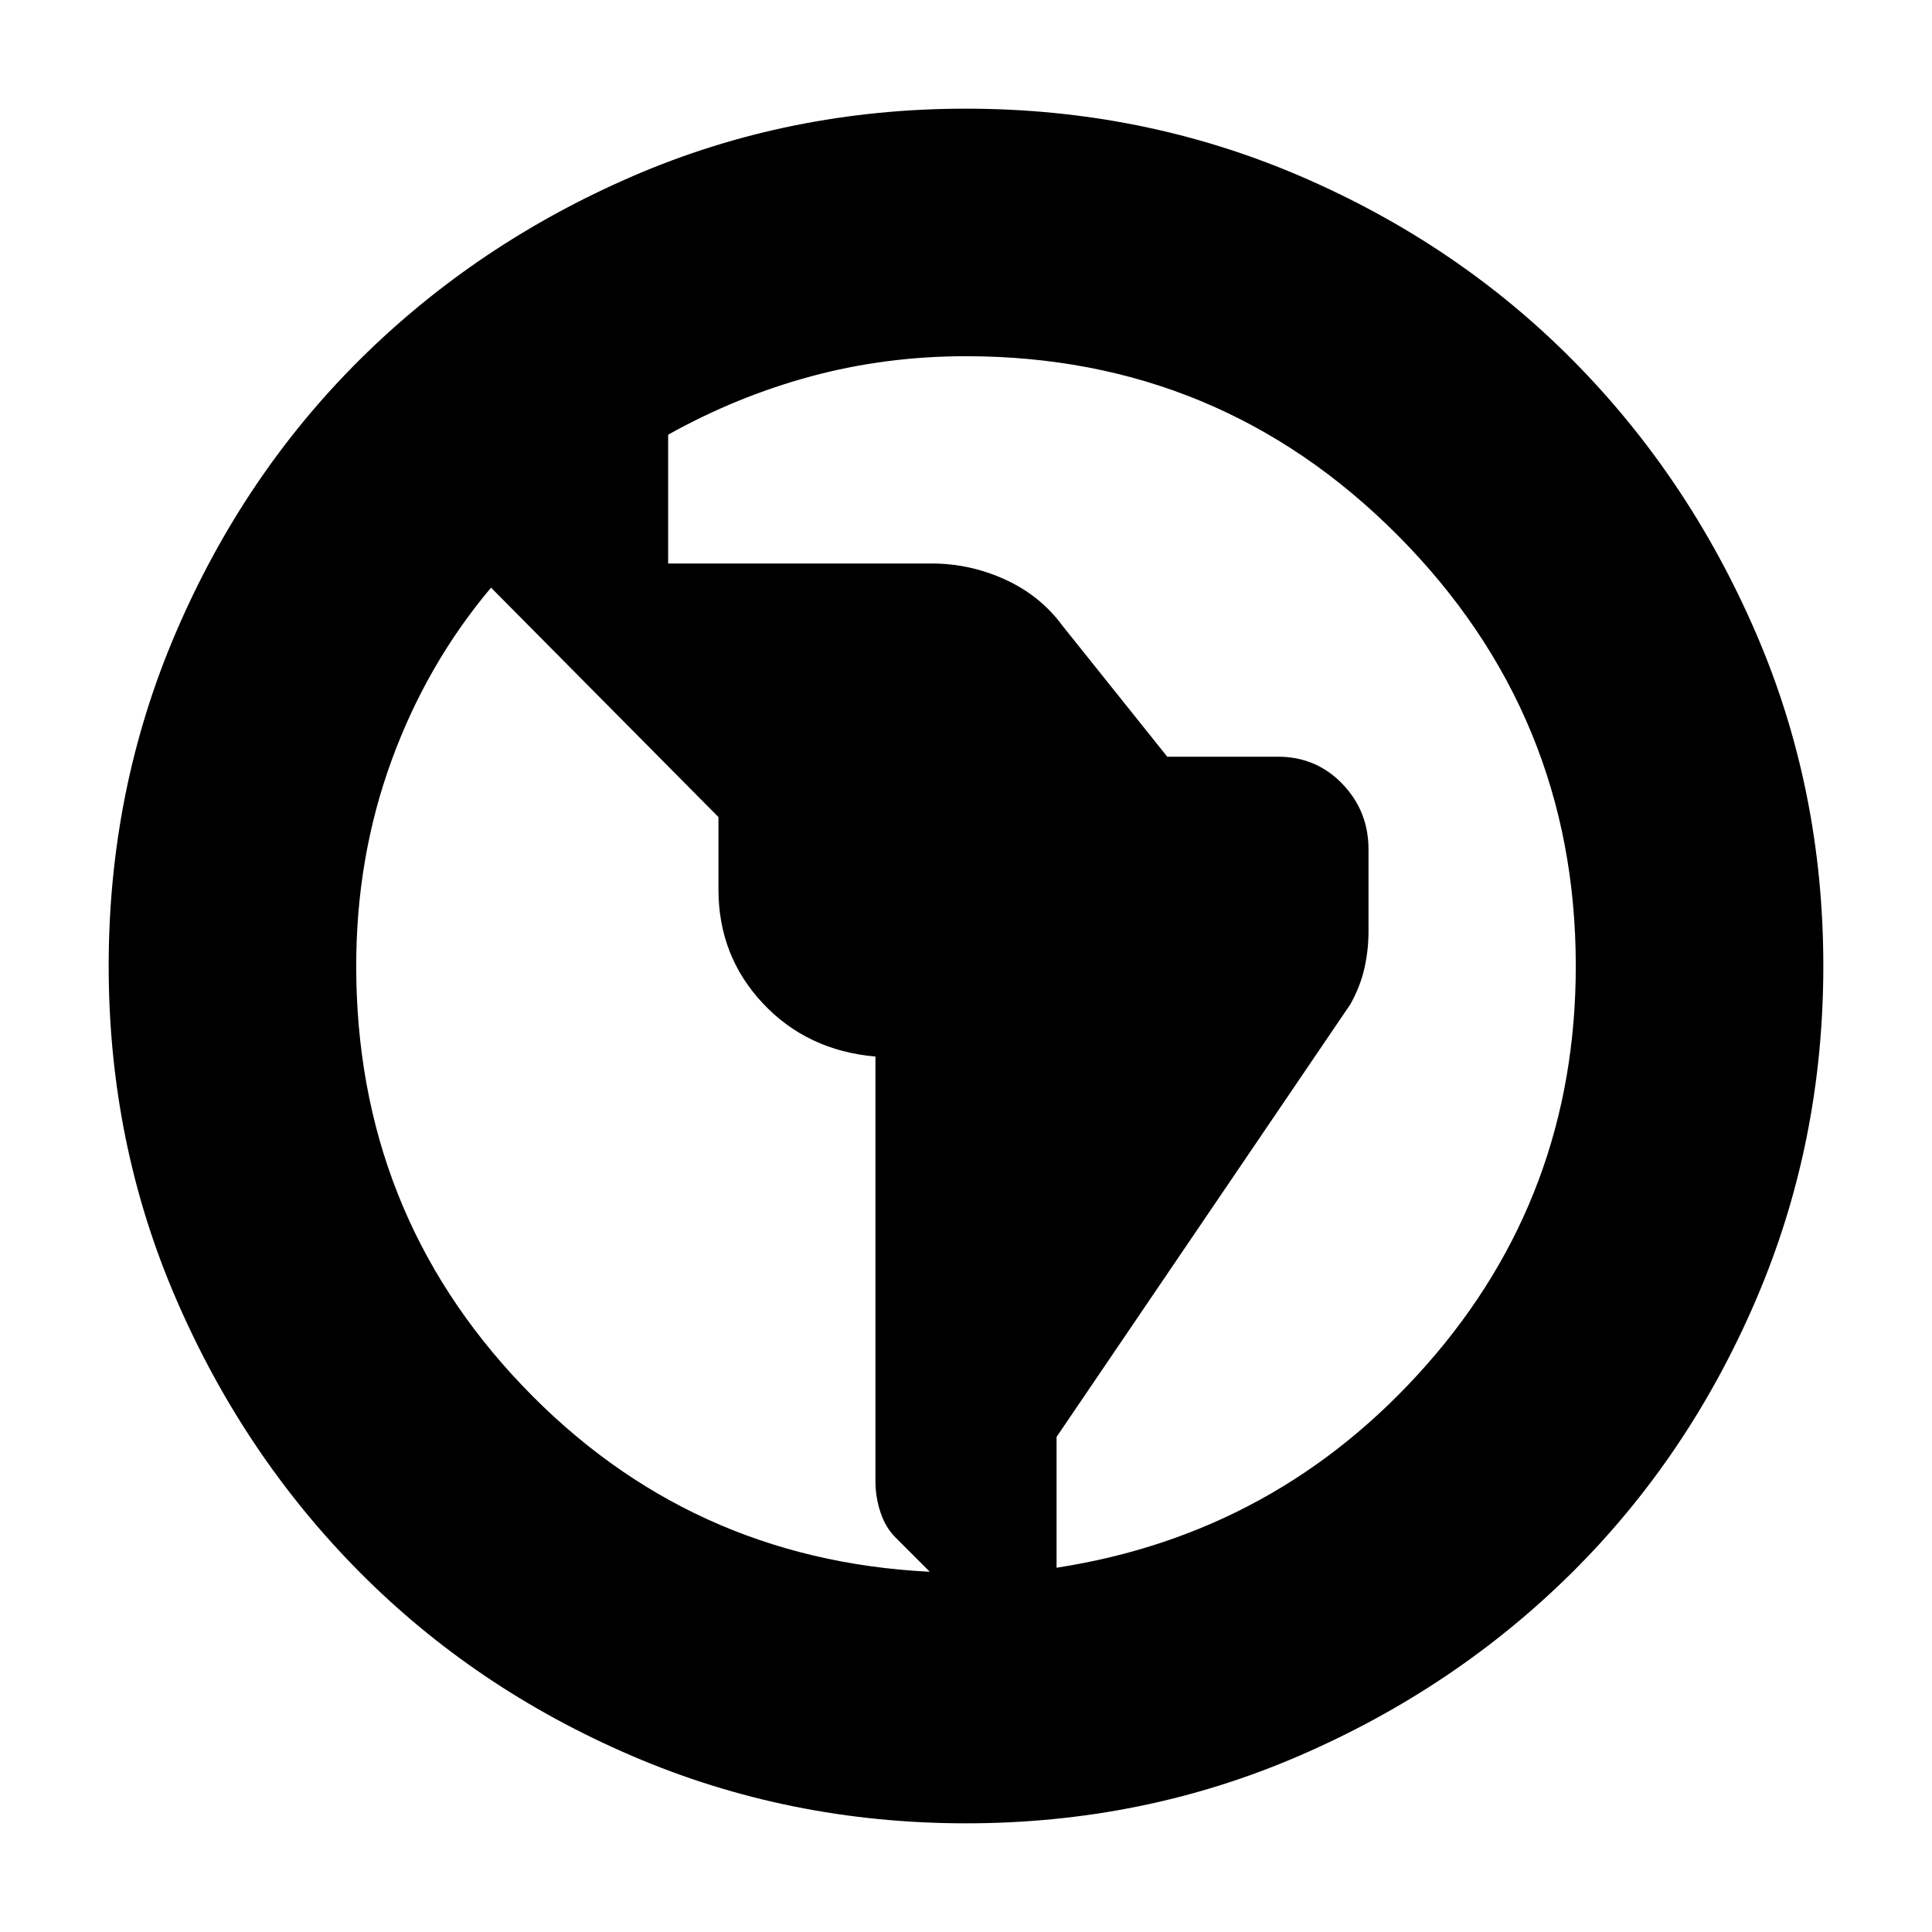 <svg xmlns="http://www.w3.org/2000/svg" height="24" width="24"><path d="M12 22.65Q9.8 22.65 7.85 21.812Q5.9 20.975 4.463 19.525Q3.025 18.075 2.188 16.137Q1.35 14.2 1.35 12Q1.35 9.8 2.188 7.85Q3.025 5.9 4.475 4.462Q5.925 3.025 7.863 2.187Q9.8 1.35 12 1.35Q14.2 1.35 16.15 2.187Q18.1 3.025 19.538 4.475Q20.975 5.925 21.812 7.862Q22.65 9.8 22.65 12Q22.65 14.2 21.812 16.15Q20.975 18.1 19.525 19.538Q18.075 20.975 16.137 21.812Q14.2 22.65 12 22.65ZM11.55 19.525 11.125 19.1Q11 18.975 10.938 18.788Q10.875 18.6 10.875 18.4V13.125Q10.025 13.05 9.475 12.462Q8.925 11.875 8.925 11.05V10.15L6.1 7.3Q5.3 8.25 4.863 9.45Q4.425 10.65 4.425 12Q4.425 15.05 6.488 17.212Q8.55 19.375 11.55 19.525ZM13.125 19.475Q15.875 19.05 17.725 16.95Q19.575 14.85 19.575 12Q19.575 8.875 17.363 6.65Q15.15 4.425 12 4.425Q11 4.425 10.075 4.675Q9.15 4.925 8.3 5.4V7H11.575Q12.05 7 12.488 7.2Q12.925 7.4 13.2 7.775L14.5 9.4H15.875Q16.35 9.4 16.675 9.737Q17 10.075 17 10.55V11.575Q17 11.8 16.95 12.025Q16.9 12.25 16.775 12.475L13.125 17.85Z"/></svg>
